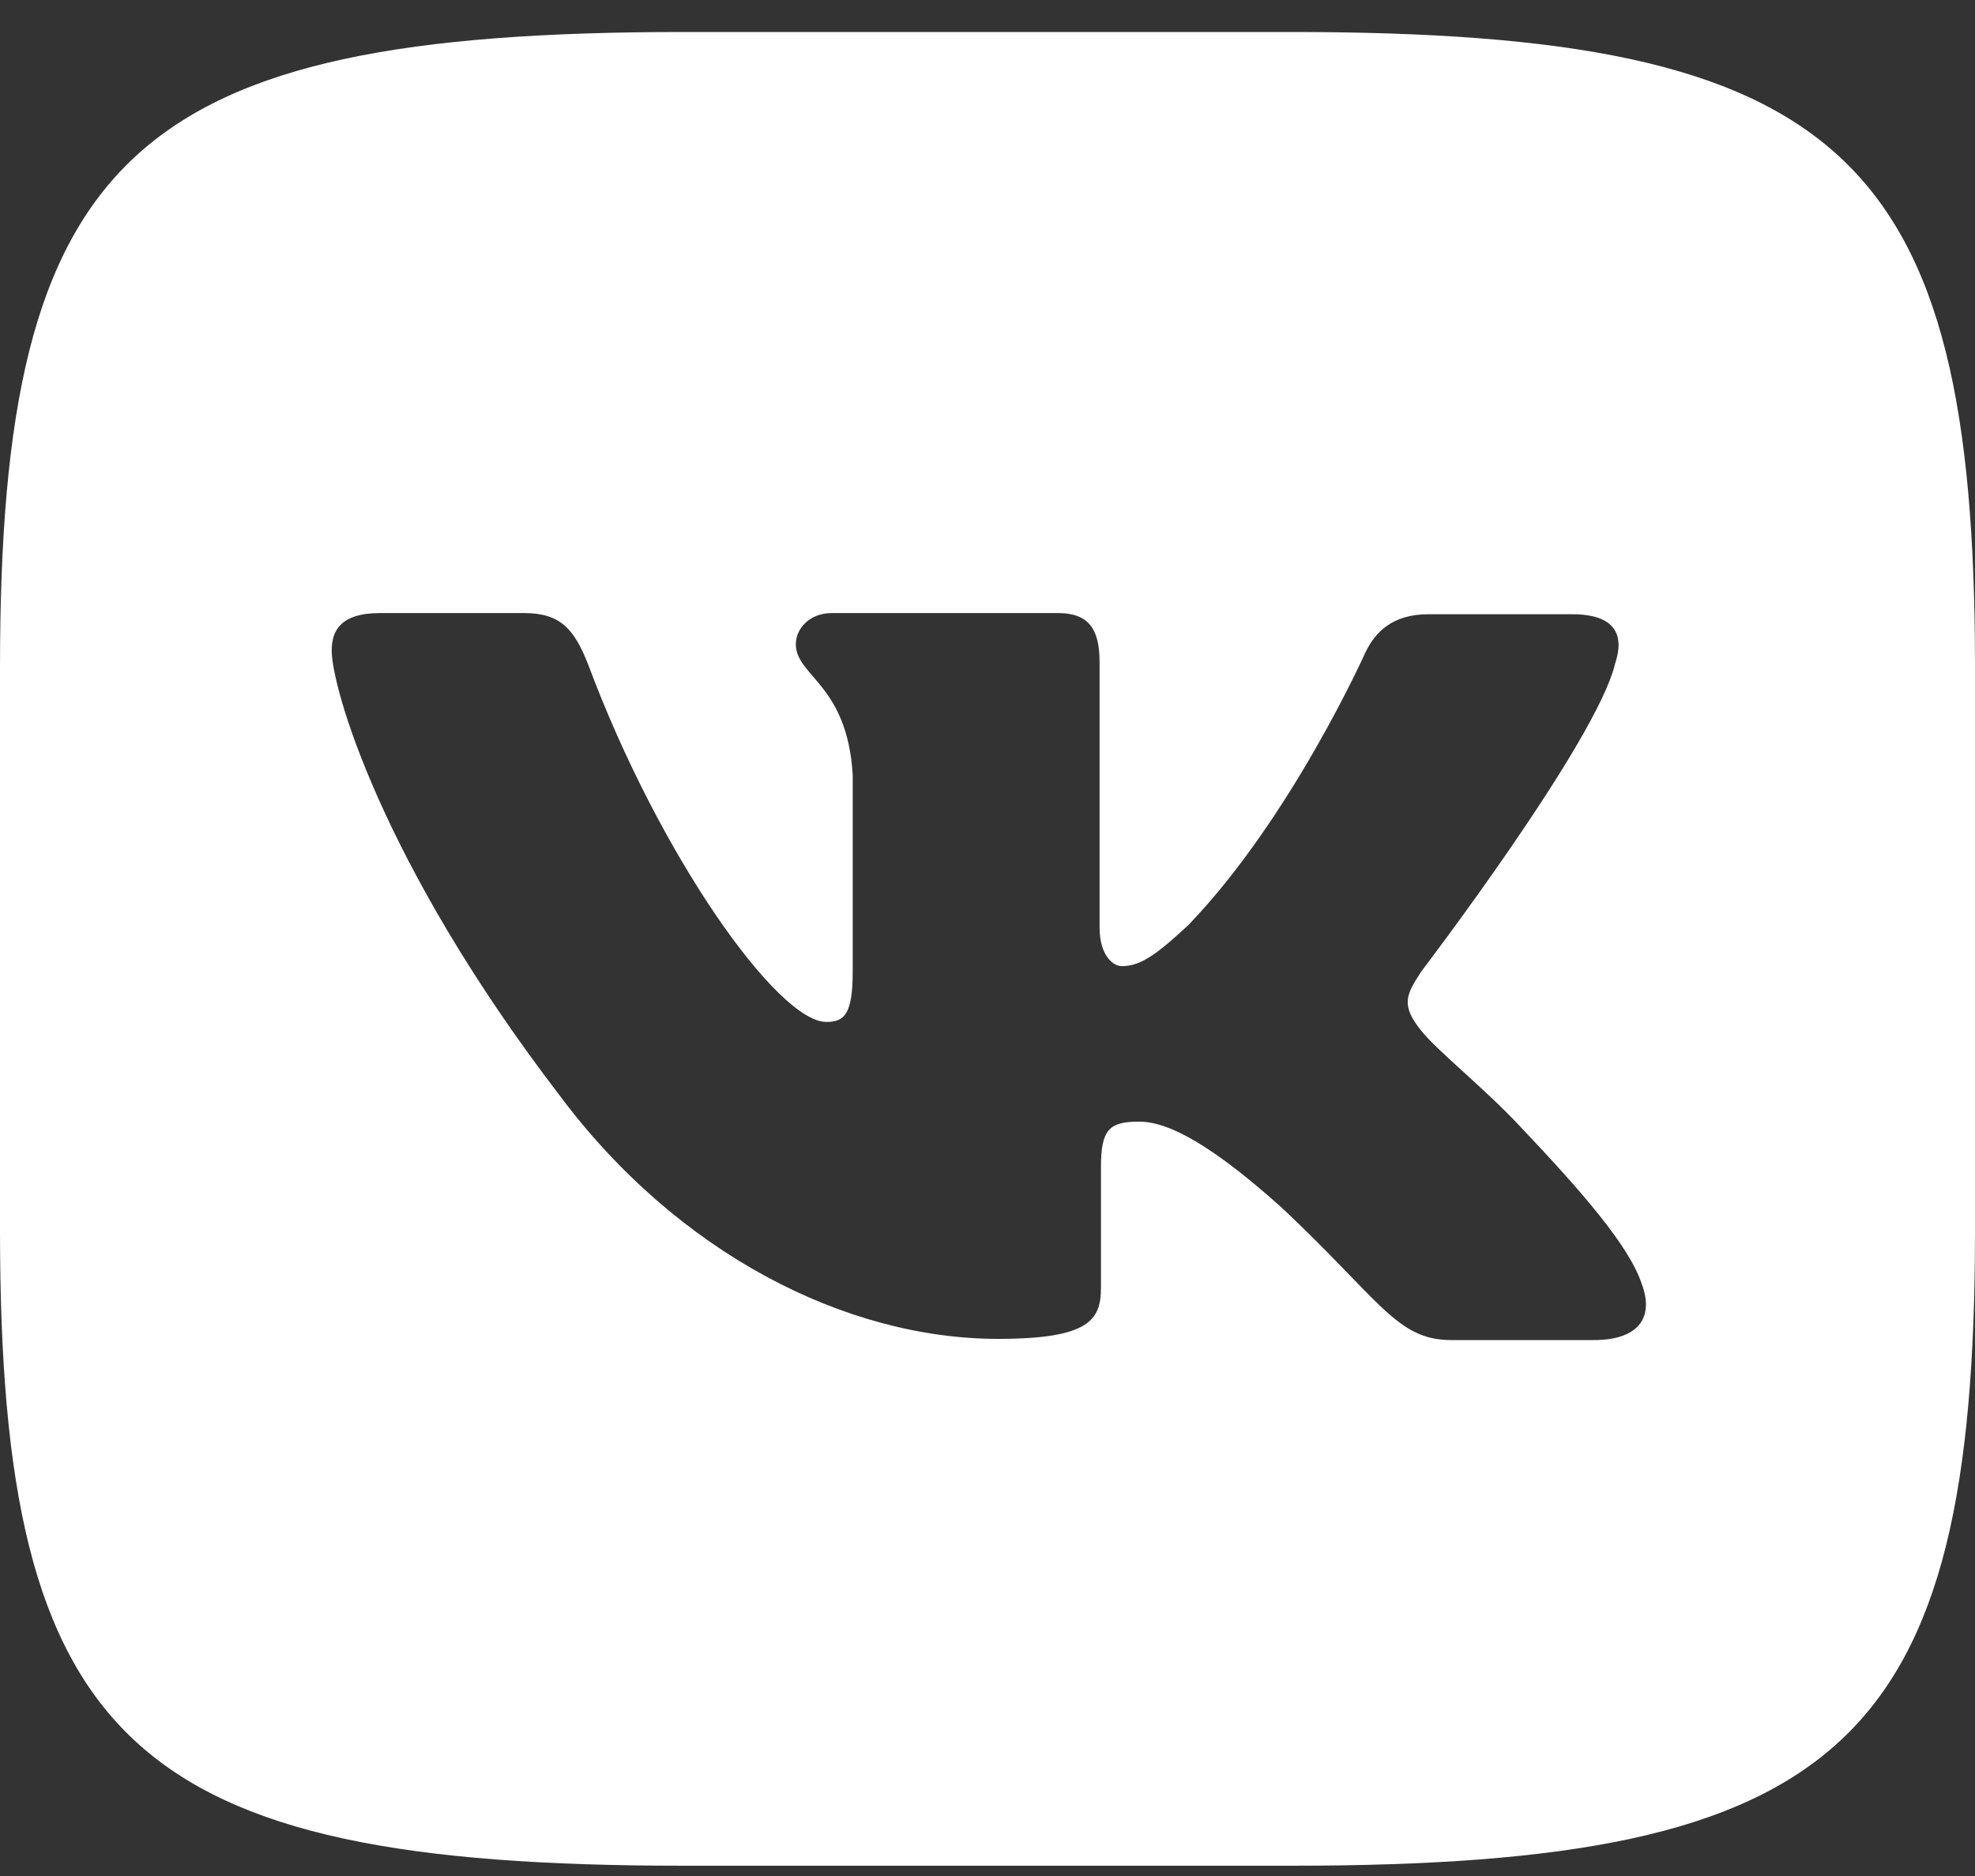 <svg width="20" height="19" viewBox="0 0 20 19" fill="none" xmlns="http://www.w3.org/2000/svg">
<rect x="0" y="0" width="20" height="19" fill="#333333" stroke="none"/>
<path d="M13.07 0.324H6.93C1.328 0.324 -0 1.557 -0 6.759V12.46C-0 17.663 1.328 18.896 6.93 18.896H13.07C18.672 18.896 20 17.663 20 12.46V6.759C20 1.557 18.659 0.324 13.07 0.324ZM16.146 13.572H14.694C14.144 13.572 13.975 13.167 12.985 12.236C12.126 11.463 11.745 11.36 11.534 11.36C11.234 11.36 11.149 11.438 11.149 11.819V13.038C11.149 13.364 11.039 13.56 10.107 13.56C8.567 13.56 6.858 12.696 5.66 11.085C3.853 8.724 3.359 6.955 3.359 6.59C3.359 6.393 3.443 6.209 3.85 6.209H5.305C5.673 6.209 5.813 6.366 5.957 6.732C6.676 8.661 7.874 10.35 8.368 10.35C8.551 10.35 8.635 10.272 8.635 9.839V7.847C8.58 6.929 8.059 6.85 8.059 6.524C8.059 6.366 8.199 6.209 8.423 6.209H10.712C11.021 6.209 11.135 6.366 11.135 6.705V9.392C11.135 9.682 11.275 9.785 11.359 9.785C11.542 9.785 11.698 9.682 12.036 9.367C13.081 8.279 13.83 6.601 13.83 6.601C13.927 6.405 14.097 6.221 14.465 6.221H15.92C16.356 6.221 16.453 6.429 16.356 6.719C16.173 7.505 14.393 9.839 14.393 9.839C14.24 10.074 14.181 10.177 14.393 10.44C14.549 10.637 15.057 11.045 15.395 11.41C16.017 12.066 16.495 12.616 16.623 12.997C16.766 13.375 16.555 13.572 16.144 13.572L16.146 13.572Z" fill="white"/>
</svg>
